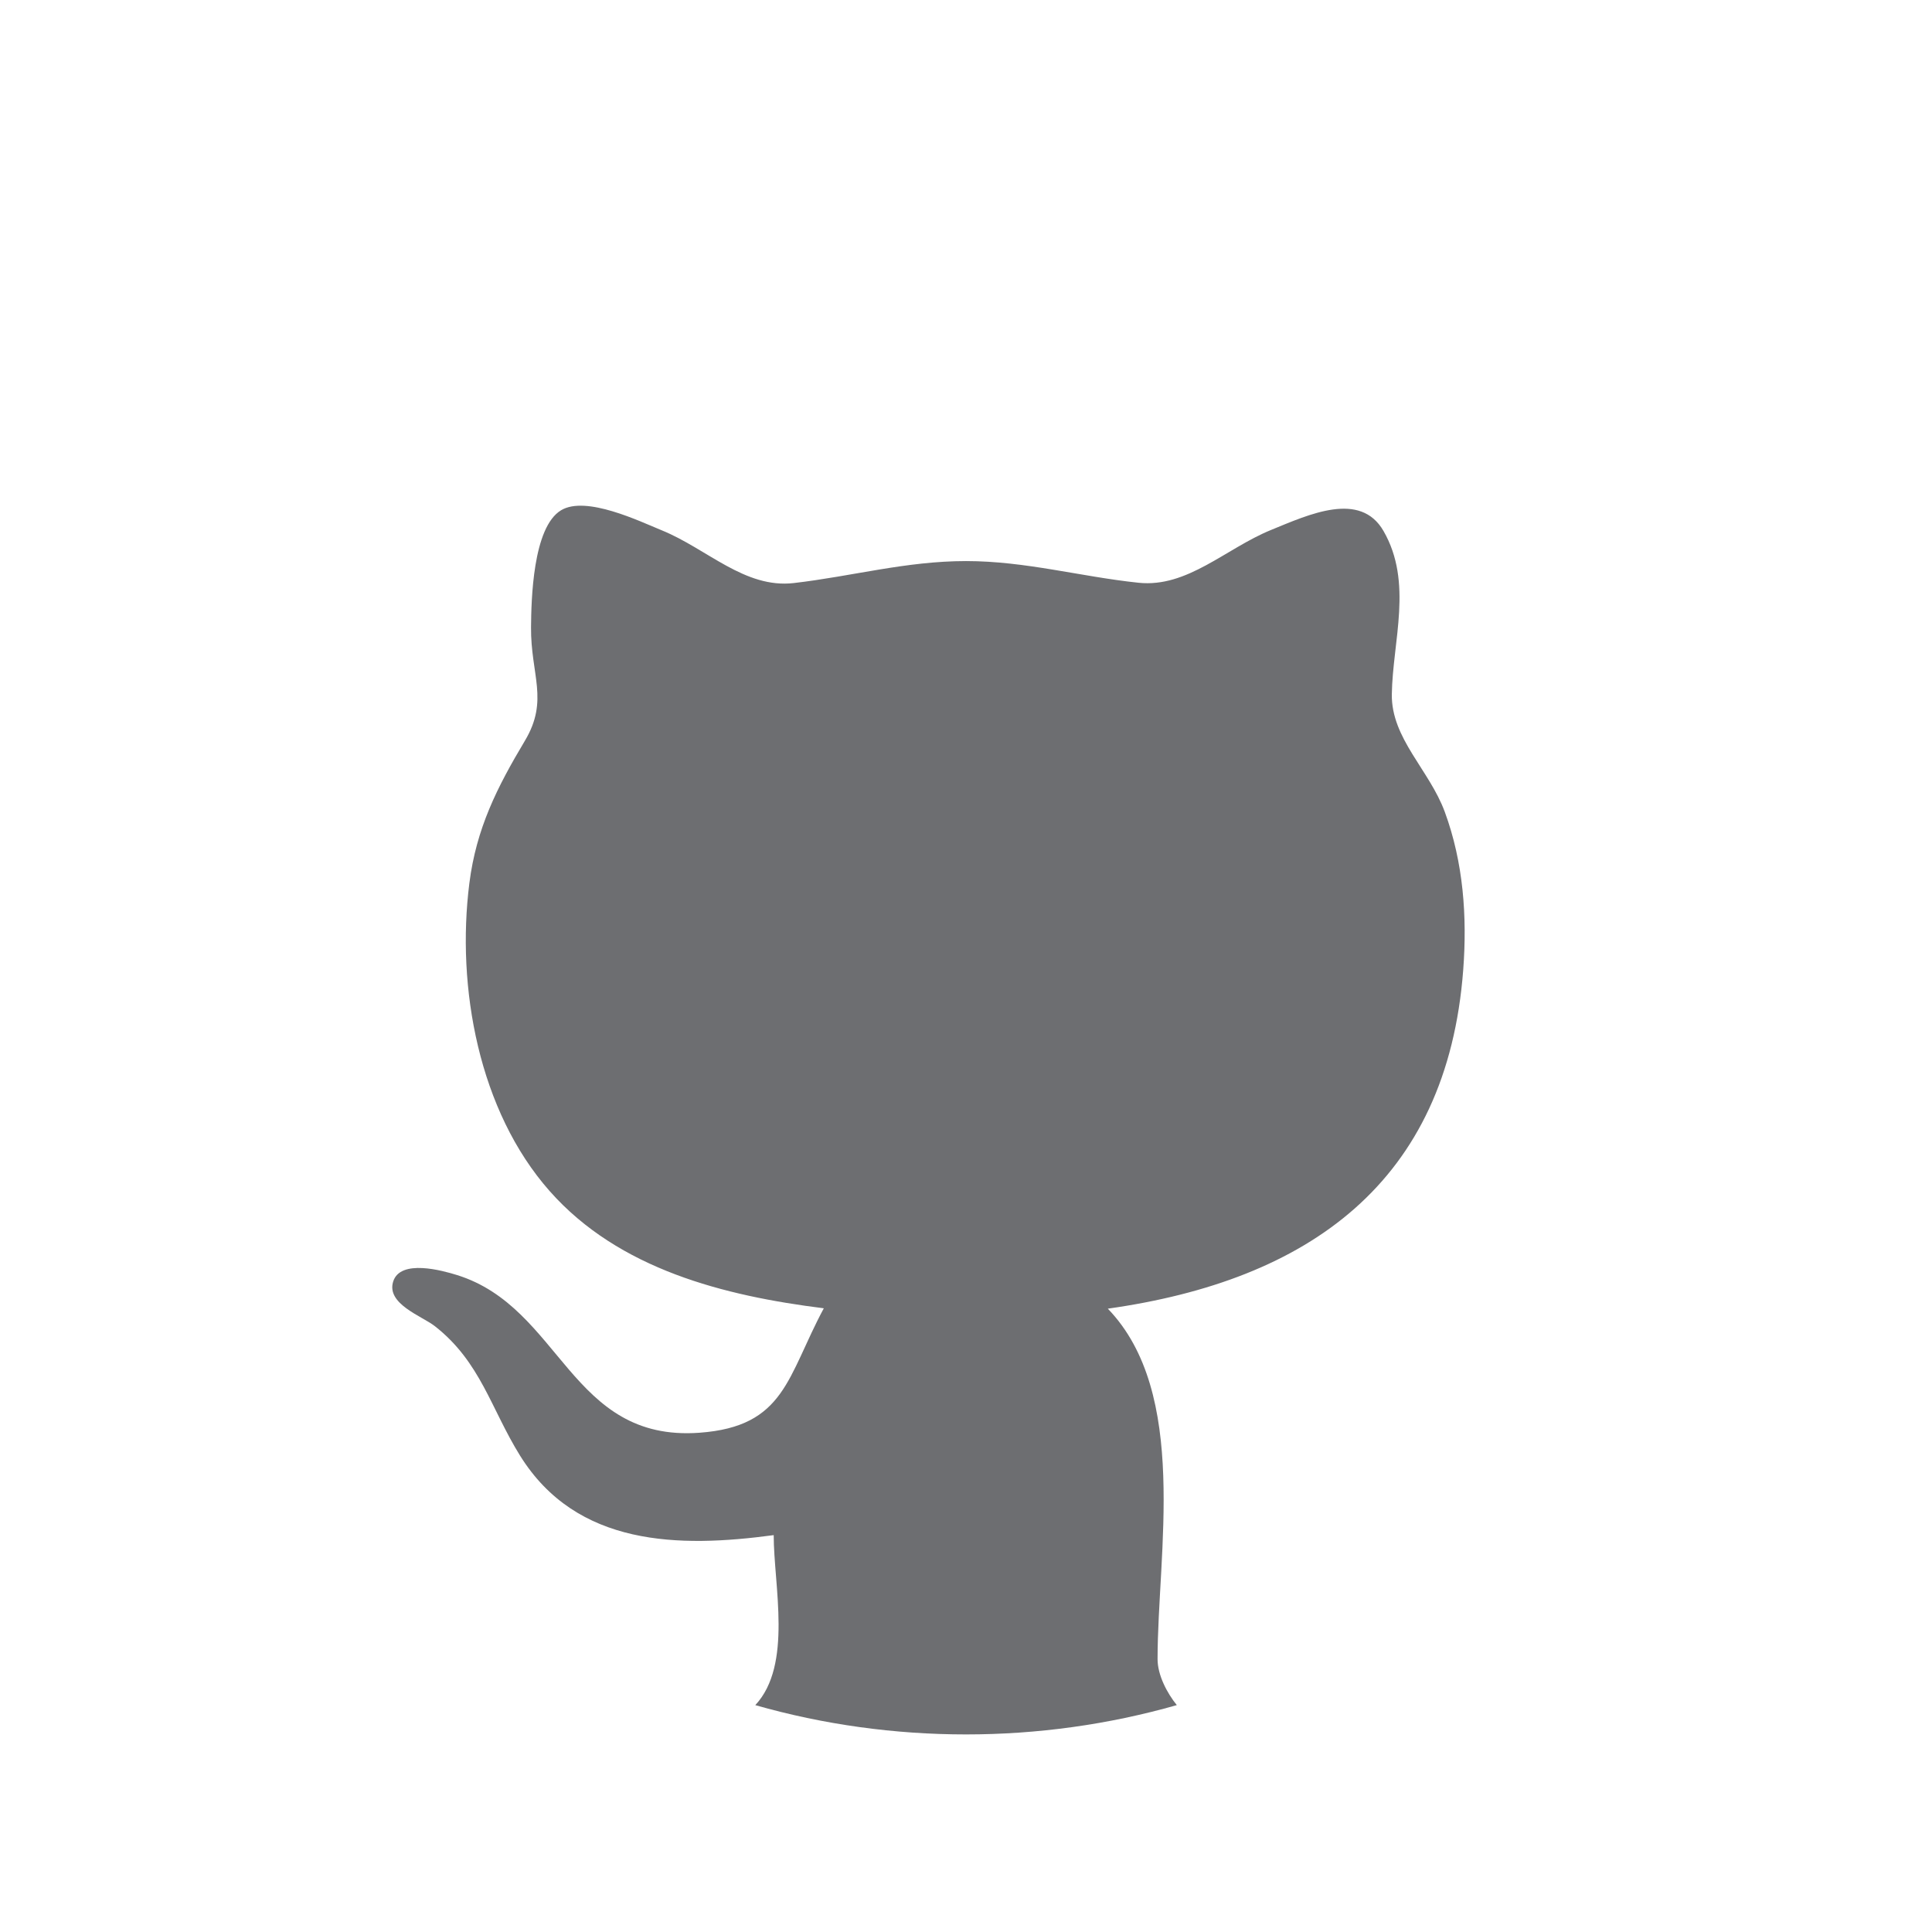<?xml version="1.0" encoding="utf-8"?>
<svg version="1.1" id="Layer_1" xmlns="http://www.w3.org/2000/svg" xmlns:xlink="http://www.w3.org/1999/xlink" x="0px" y="0px"
  viewBox="-659.4 300.85 520.4 520.3" style="enable-background:new -659.4 300.85 520.4 520.3;" xml:space="preserve">
  <style type="text/css">
    .st0{fill:#A09F9F;}
    .st1{fill:#6D6E71;}
  </style>

  <g>
	<path class="st1" d="M-347.6,747.75c0-28.606,8.546-71.641-13.4-94.4c54.09-7.618,91.41-33.986,95.731-91.269 c1.085-14.382,0.046-28.906-4.962-42.529c-4.157-11.309-14.448-19.808-14.269-31.702c0.216-14.316,5.757-30.105-2.24-43.972 c-6.258-10.852-19.994-4.497-30.303-0.276c-12.237,5.011-22.528,15.598-35.676,14.217c-15.66-1.645-30.448-5.84-46.467-5.839 c-16.146,0.001-30.618,4.089-46.402,5.921c-13.198,1.532-23.337-9.22-35.521-14.189c-5.971-2.435-20.433-9.457-27.152-5.425 c-7.666,4.6-8.034,24.299-8.1,31.462c-0.118,12.875,4.899,19.665-1.656,30.634c-7.509,12.566-13.087,23.614-14.957,38.373 c-3.55,28.016,2.525,61.332,21.652,82.947c18.64,21.065,46.981,28.191,73.824,31.546c-9.895,18.407-10.394,31.845-33.514,33.523 c-34.814,2.527-37.13-33.719-65.305-42.482c-3.808-1.184-15.246-4.407-17.18,1.759c-1.893,6.036,7.732,9.286,11.196,11.99 c12.358,9.645,15.136,22.291,22.985,34.903c15.265,24.528,42.827,24.839,68.319,21.408c0,13.556,5.156,34.954-4.958,45.793 c36.881,10.523,76.66,10.52,113.539-0.007C-345.031,756.917-347.6,752.05-347.6,747.75z"/>	</g>

</svg>